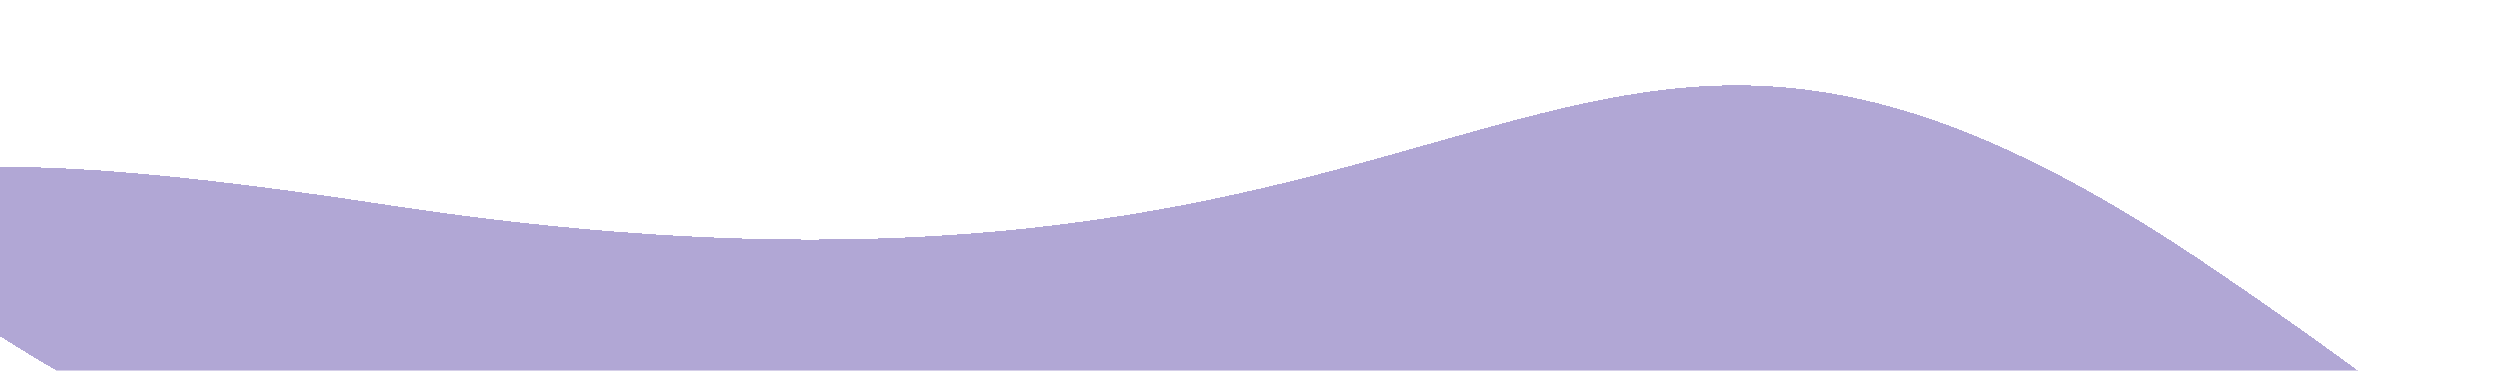 <svg width="587" height="87" viewBox="0 0 587 87" fill="none" xmlns="http://www.w3.org/2000/svg">
<g filter="url(#filter0_d_16_55)">
<path d="M90.222 48C360.722 89.5 360.722 -44.709 519.222 62.791C664.331 161.208 594.451 151.922 581.607 149.65C580.322 149.423 579.067 149.259 577.763 149.197L94.676 126.004C91.732 125.863 88.972 125.241 86.287 124.026C53.934 109.381 -160.72 9.501 90.222 48Z" fill="#6551AD" fill-opacity="0.5" shape-rendering="crispEdges"/>
</g>
<defs>
<filter id="filter0_d_16_55" x="-50" y="0.032" width="679.68" height="170.916" filterUnits="userSpaceOnUse" color-interpolation-filters="sRGB">
<feFlood flood-opacity="0" result="BackgroundImageFix"/>
<feColorMatrix in="SourceAlpha" type="matrix" values="0 0 0 0 0 0 0 0 0 0 0 0 0 0 0 0 0 0 127 0" result="hardAlpha"/>
<feOffset/>
<feGaussianBlur stdDeviation="10"/>
<feComposite in2="hardAlpha" operator="out"/>
<feColorMatrix type="matrix" values="0 0 0 0 0.395 0 0 0 0 0.317 0 0 0 0 0.679 0 0 0 0.25 0"/>
<feBlend mode="normal" in2="BackgroundImageFix" result="effect1_dropShadow_16_55"/>
<feBlend mode="normal" in="SourceGraphic" in2="effect1_dropShadow_16_55" result="shape"/>
</filter>
</defs>
</svg>
